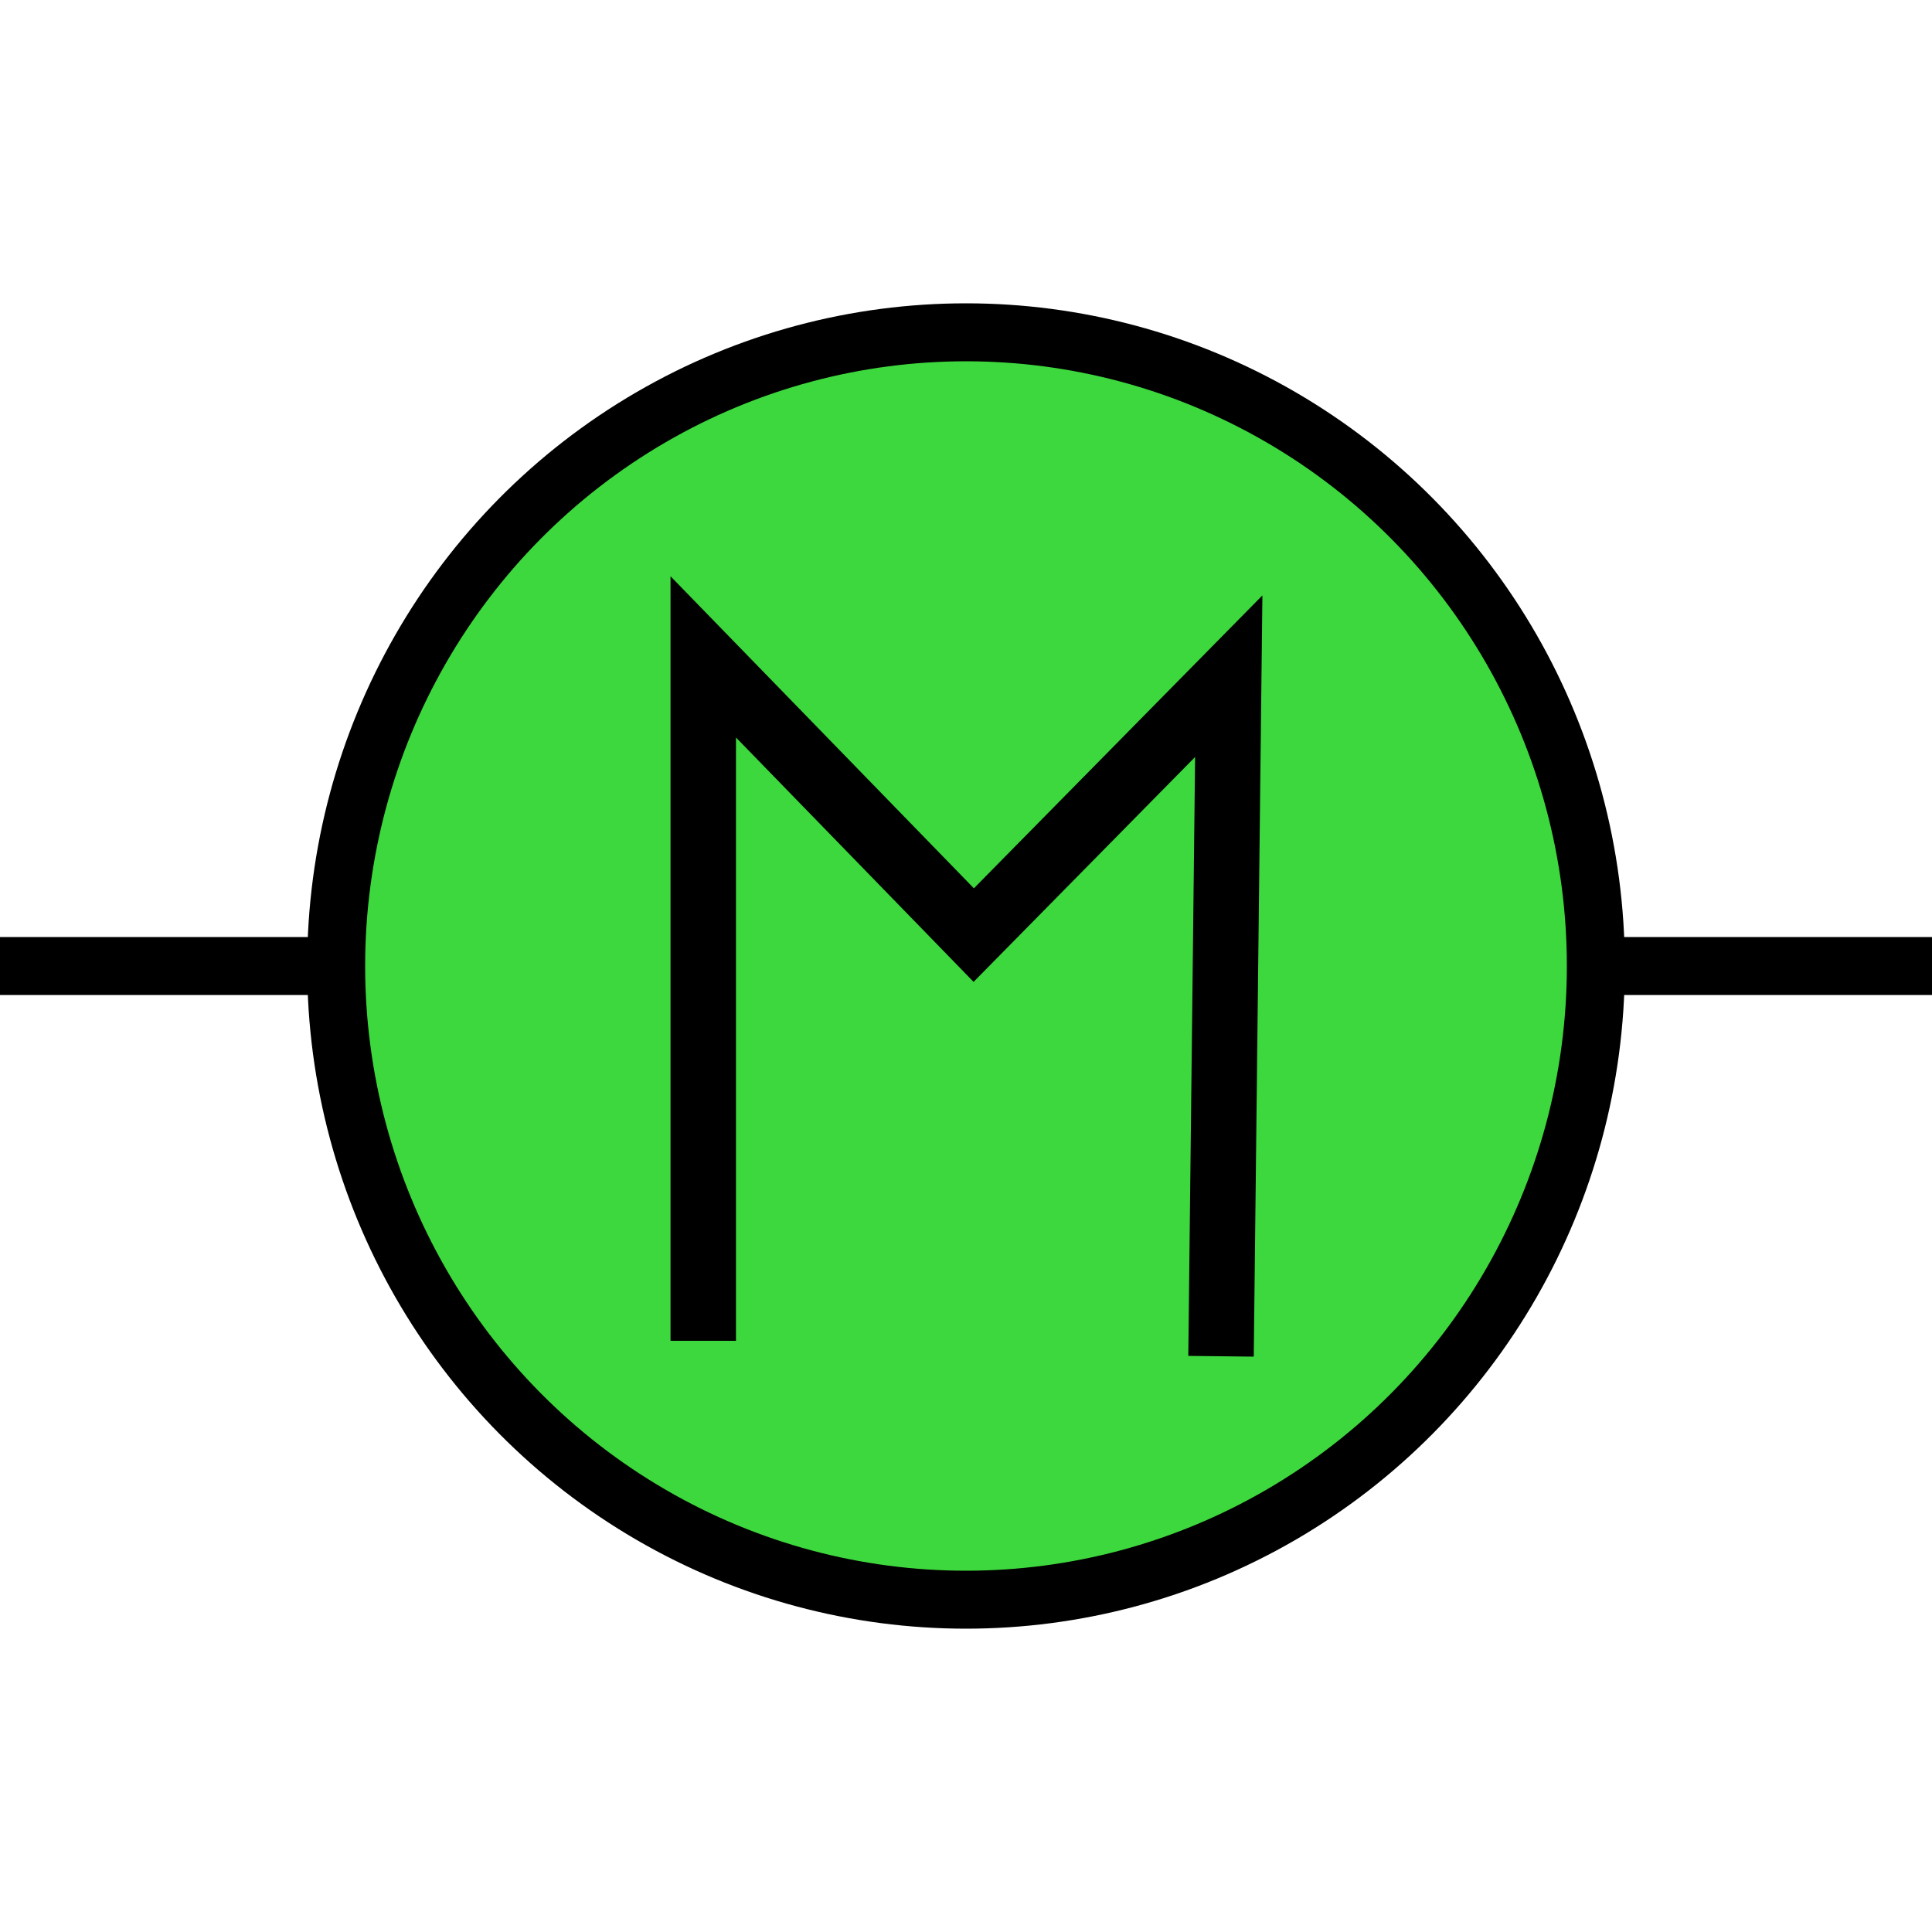 <?xml version="1.0" encoding="utf-8"?>
<!-- Generator: Adobe Illustrator 22.1.0, SVG Export Plug-In . SVG Version: 6.00 Build 0)  -->
<svg version="1.1"
	 id="svg2" xmlns:cc="http://creativecommons.org/ns#" xmlns:dc="http://purl.org/dc/elements/1.1/" xmlns:rdf="http://www.w3.org/1999/02/22-rdf-syntax-ns#" xmlns:svg="http://www.w3.org/2000/svg"
	 xmlns="http://www.w3.org/2000/svg" xmlns:xlink="http://www.w3.org/1999/xlink" x="0px" y="0px" viewBox="0 0 50 50"
	 style="enable-background:new 0 0 50 50;" xml:space="preserve">
<style type="text/css">
	.st0{fill:none;stroke:#000000;stroke-width:1.5;stroke-linejoin:round;stroke-miterlimit:3;}
	.st1{fill:#3DD83D;stroke:#000000;stroke-width:1.5;}
	.st2{fill:none;stroke:#000000;stroke-width:1.694;}
	.st3{fill:none;}
</style>
<g>
	<path id="path10-3" class="st0" d="M0,25h8"/>
	<path id="path10-3-3" class="st0" d="M42,25h8"/>
	<ellipse id="circle6" class="st1" cx="25" cy="25" rx="16.3" ry="16.4"/>
	<path id="path3339" class="st2" d="M18.2,34.7L18.2,17l7,7.2l6.6-6.7l-0.2,17.6"/>
</g>
<rect class="st3" width="50" height="50"/>
</svg>
